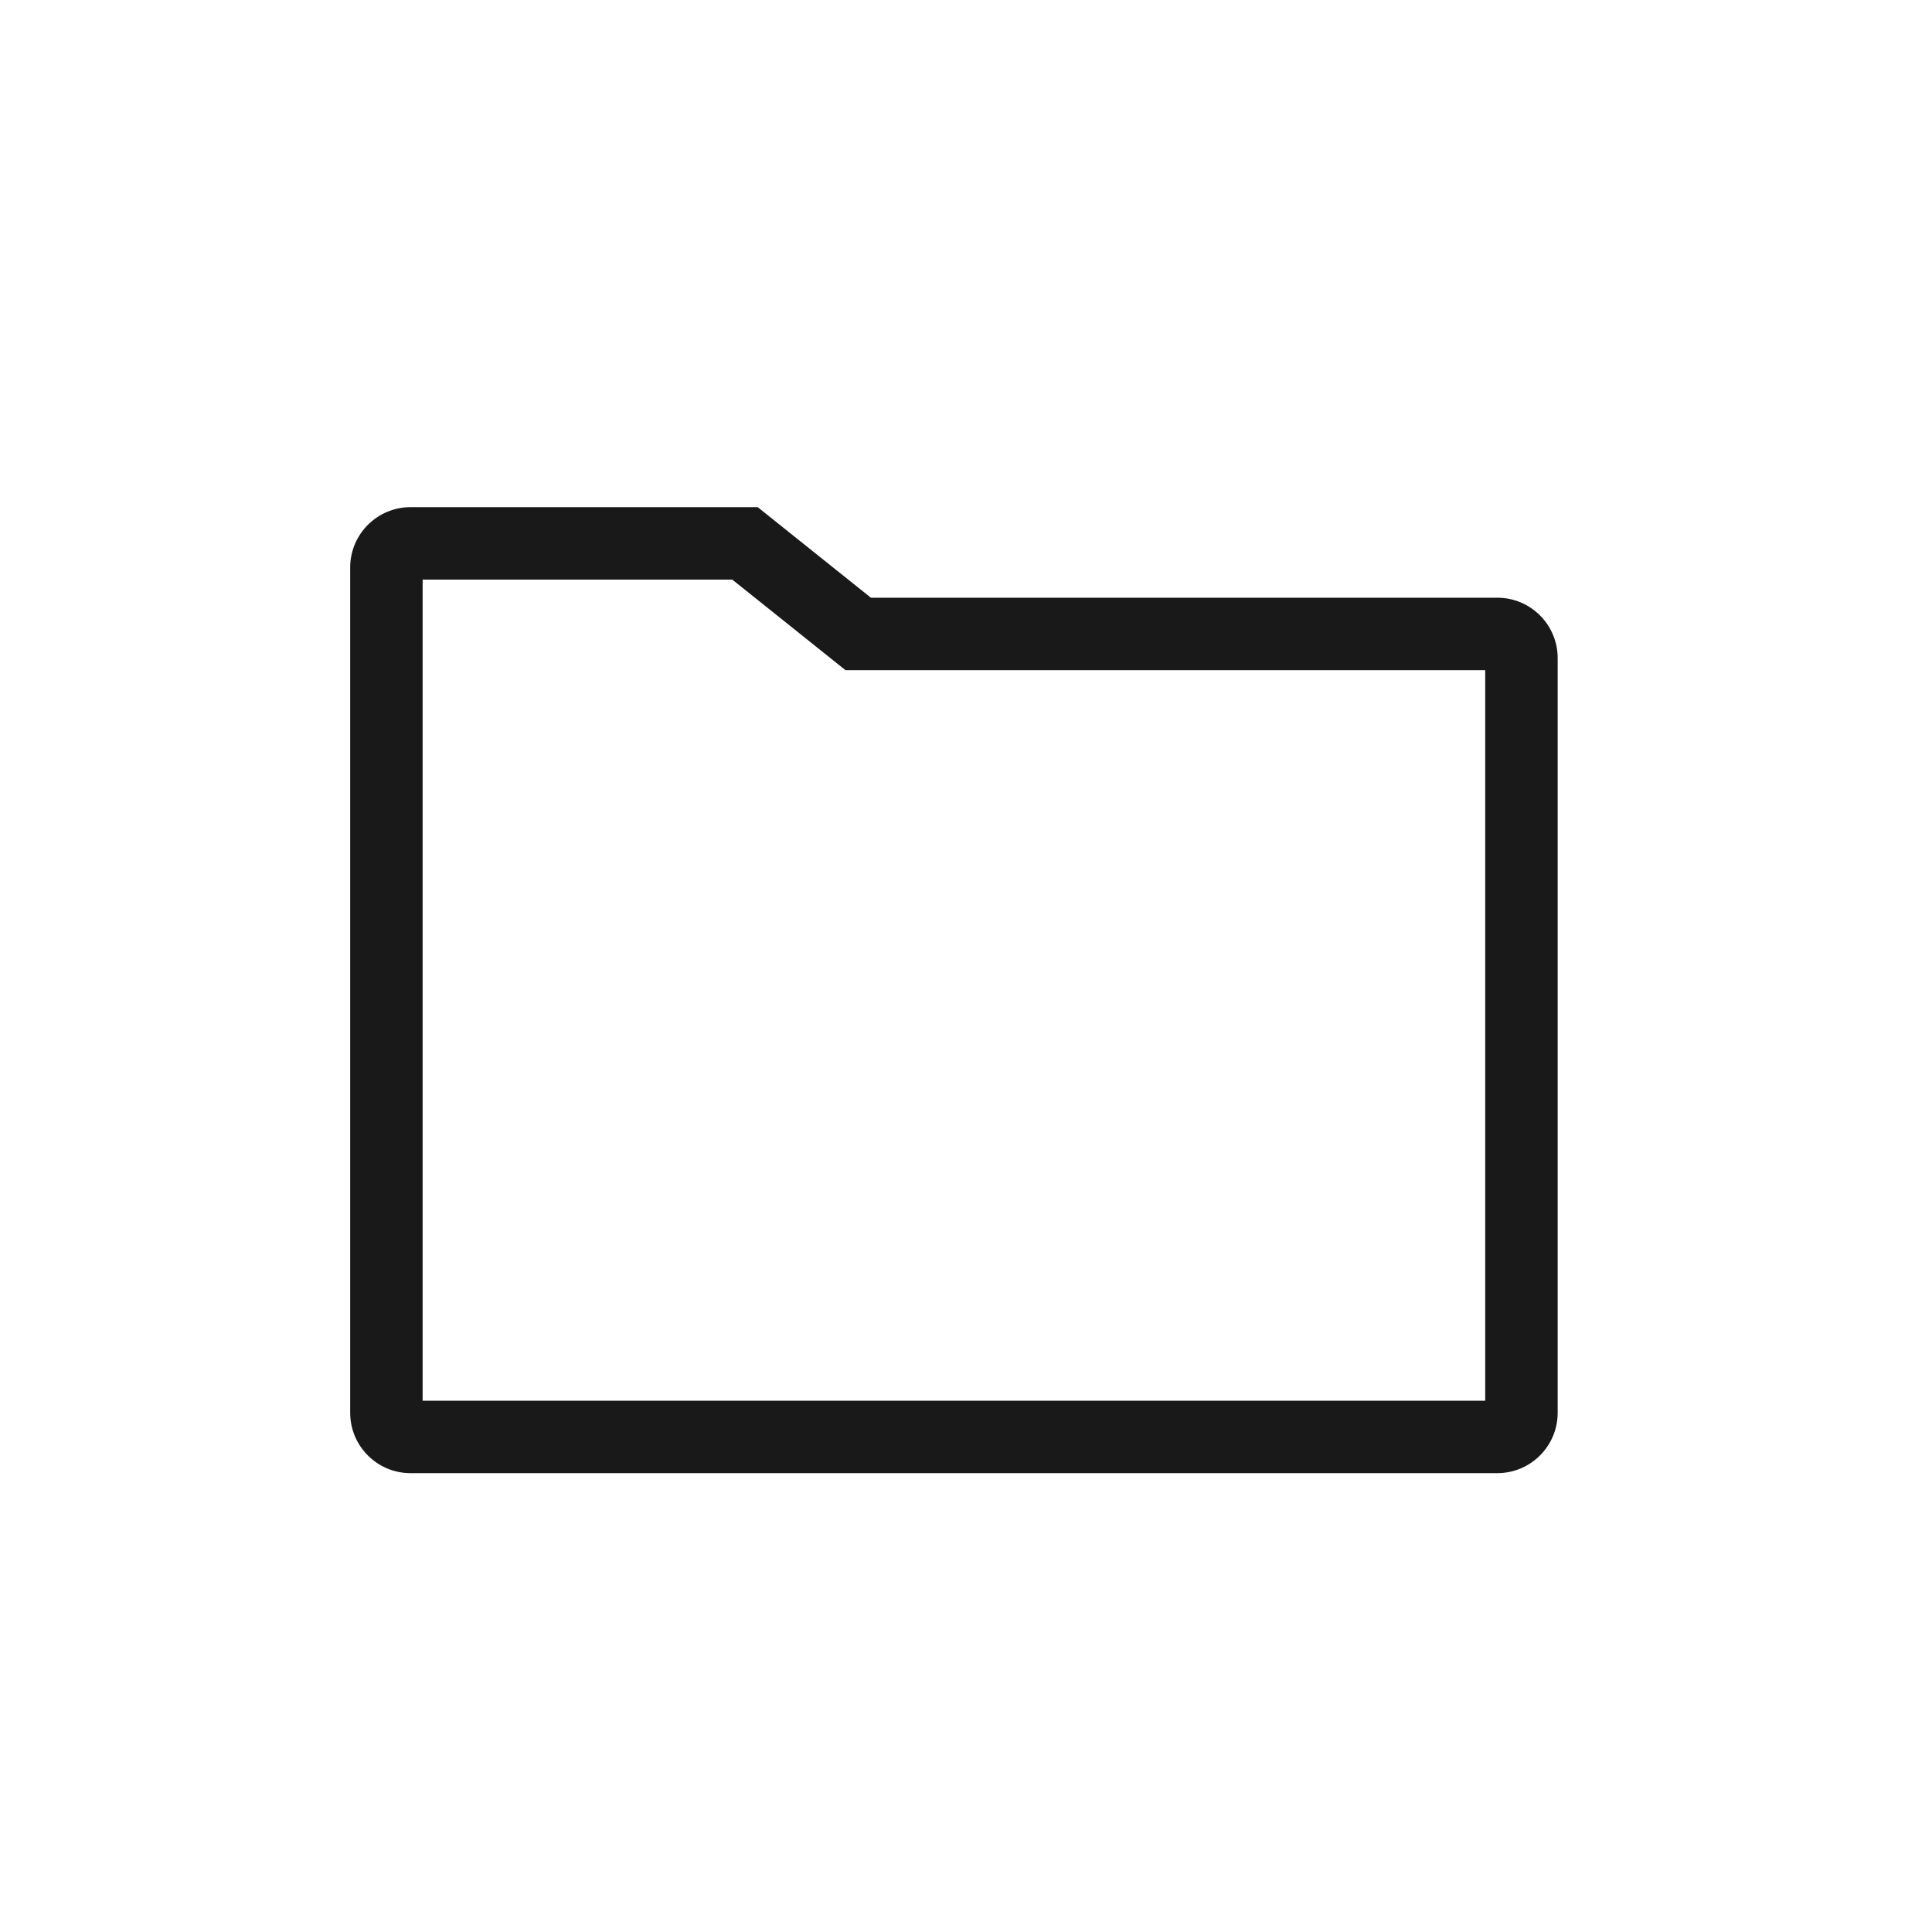 <?xml version="1.0" encoding="UTF-8"?>
<svg width="32px" height="32px" viewBox="0 0 32 32" version="1.1" xmlns="http://www.w3.org/2000/svg" xmlns:xlink="http://www.w3.org/1999/xlink">
    <title>icon/All32</title>
    <g id="icon/All32" stroke="none" stroke-width="1" fill="none" fill-rule="evenodd">
        <g id="编组">
            <rect id="矩形" x="0" y="0" width="32" height="32"></rect>
            <g id="3.Icons/Outlined/folder" transform="translate(5, 8)" fill="#000000" fill-opacity="0.9">
                <path d="M7.55,0.4 L9.425,1.9 L19.8,1.9 C20.352,1.9 20.8,2.348 20.8,2.9 L20.8,15.4 C20.8,15.952 20.352,16.4 19.8,16.4 L1.8,16.4 C1.248,16.4 0.8,15.952 0.8,15.4 L0.8,1.4 C0.8,0.848 1.248,0.4 1.8,0.4 L7.55,0.4 Z M7.129,1.6 L2,1.6 L2,15.2 L19.6,15.2 L19.6,3.1 L9.004,3.1 L7.129,1.6 Z" id="图标颜色"></path>
            </g>
        </g>
    </g>
</svg>